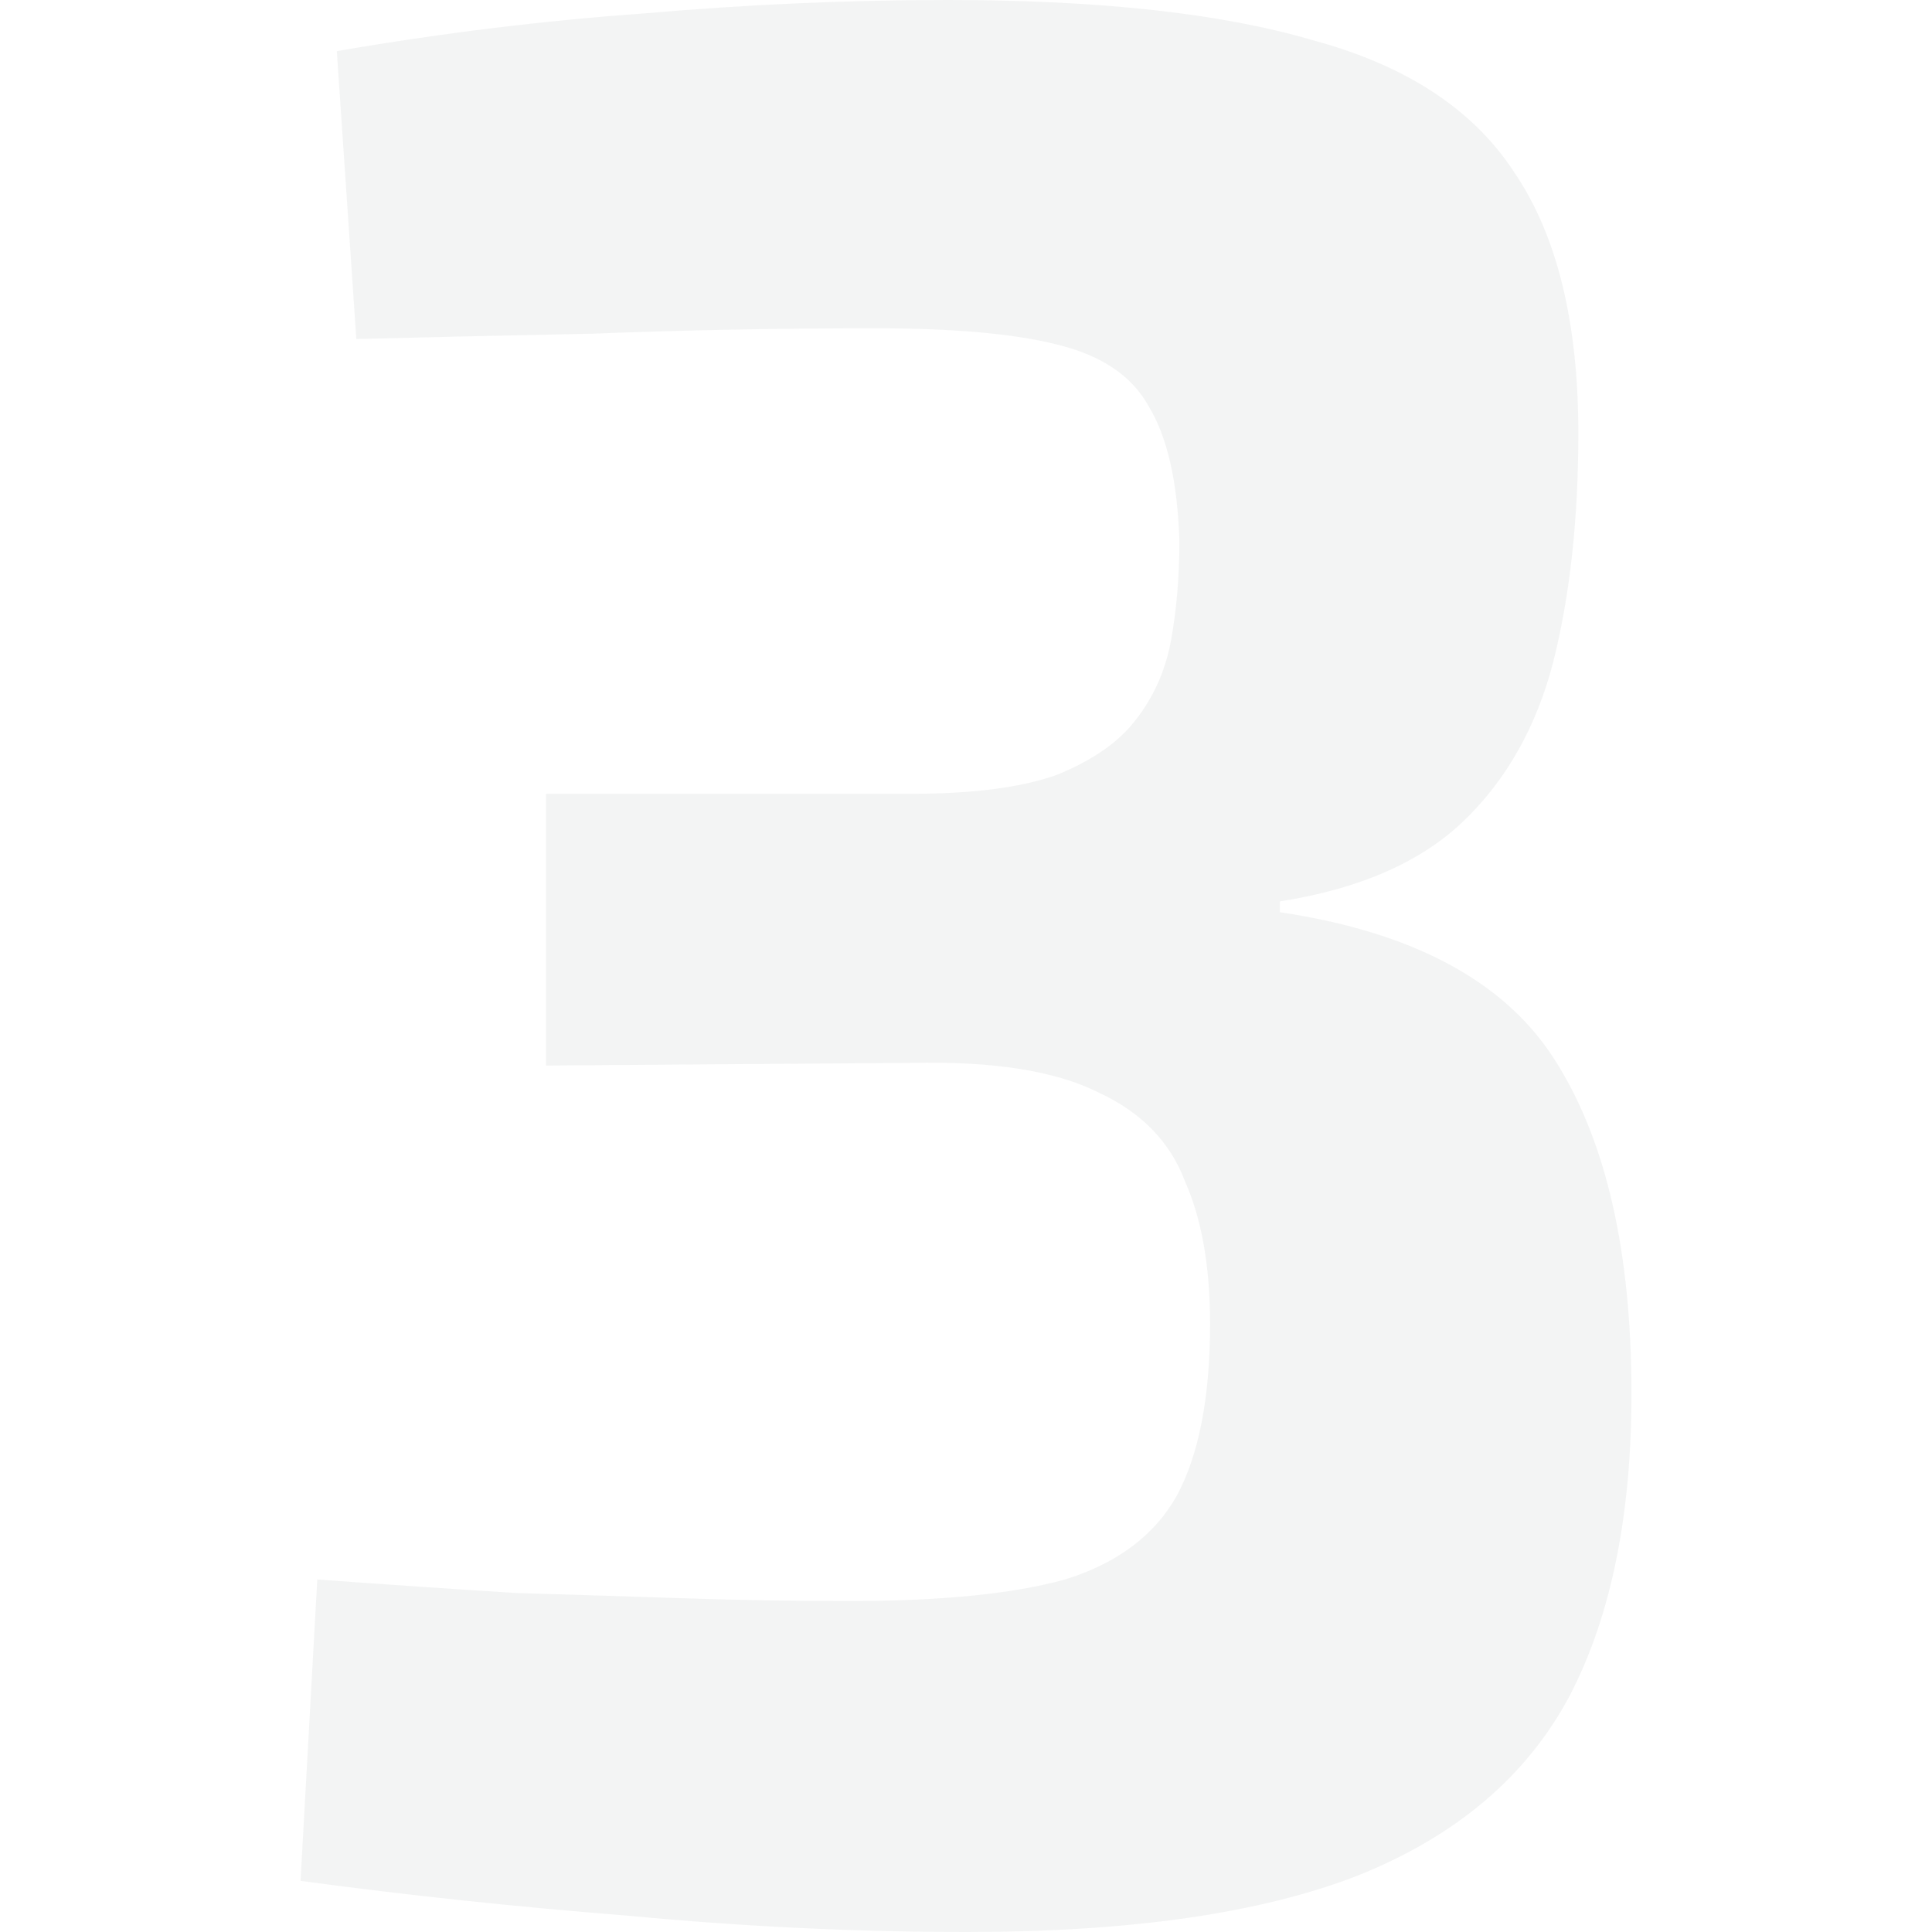 <svg width="90" height="90" viewBox="0 0 90 90" fill="none" xmlns="http://www.w3.org/2000/svg">
<path opacity="0.05" d="M44.153 0C51.257 0 56.933 0.627 61.178 1.88C65.51 3.05 68.63 5.098 70.536 8.022C72.529 10.947 73.525 15 73.525 20.181C73.525 24.192 73.135 27.744 72.356 30.836C71.576 33.844 70.189 36.309 68.197 38.231C66.204 40.153 63.344 41.407 59.619 41.992V42.493C65.77 43.412 70.016 45.669 72.356 49.262C74.695 52.855 75.908 57.827 75.995 64.178C76.081 70.195 75.128 75.125 73.135 78.969C71.142 82.73 67.85 85.529 63.258 87.368C58.752 89.123 52.687 90 45.062 90C39.864 90 34.621 89.749 29.336 89.248C24.051 88.83 18.939 88.287 14 87.618L14.78 73.579C18.246 73.83 21.322 74.039 24.008 74.206C26.78 74.29 29.423 74.373 31.936 74.457C34.448 74.54 37.004 74.582 39.604 74.582C43.849 74.582 47.185 74.248 49.611 73.579C52.037 72.827 53.77 71.532 54.81 69.694C55.85 67.772 56.37 65.097 56.37 61.671C56.37 58.997 55.98 56.783 55.2 55.028C54.507 53.189 53.164 51.811 51.171 50.891C49.178 49.889 46.275 49.429 42.463 49.513L25.437 49.638V36.978H42.463C45.322 36.978 47.575 36.685 49.221 36.1C50.867 35.432 52.081 34.596 52.86 33.593C53.727 32.507 54.29 31.253 54.55 29.833C54.81 28.412 54.94 26.866 54.94 25.195C54.853 22.437 54.377 20.348 53.51 18.928C52.73 17.507 51.301 16.546 49.221 16.045C47.228 15.543 44.412 15.293 40.773 15.293C36.268 15.293 31.892 15.376 27.647 15.543C23.488 15.627 19.805 15.71 16.599 15.794L15.69 2.382C20.542 1.546 25.307 0.961 29.986 0.627C34.752 0.209 39.474 0 44.153 0Z" fill="#0C1618"/>
</svg>

